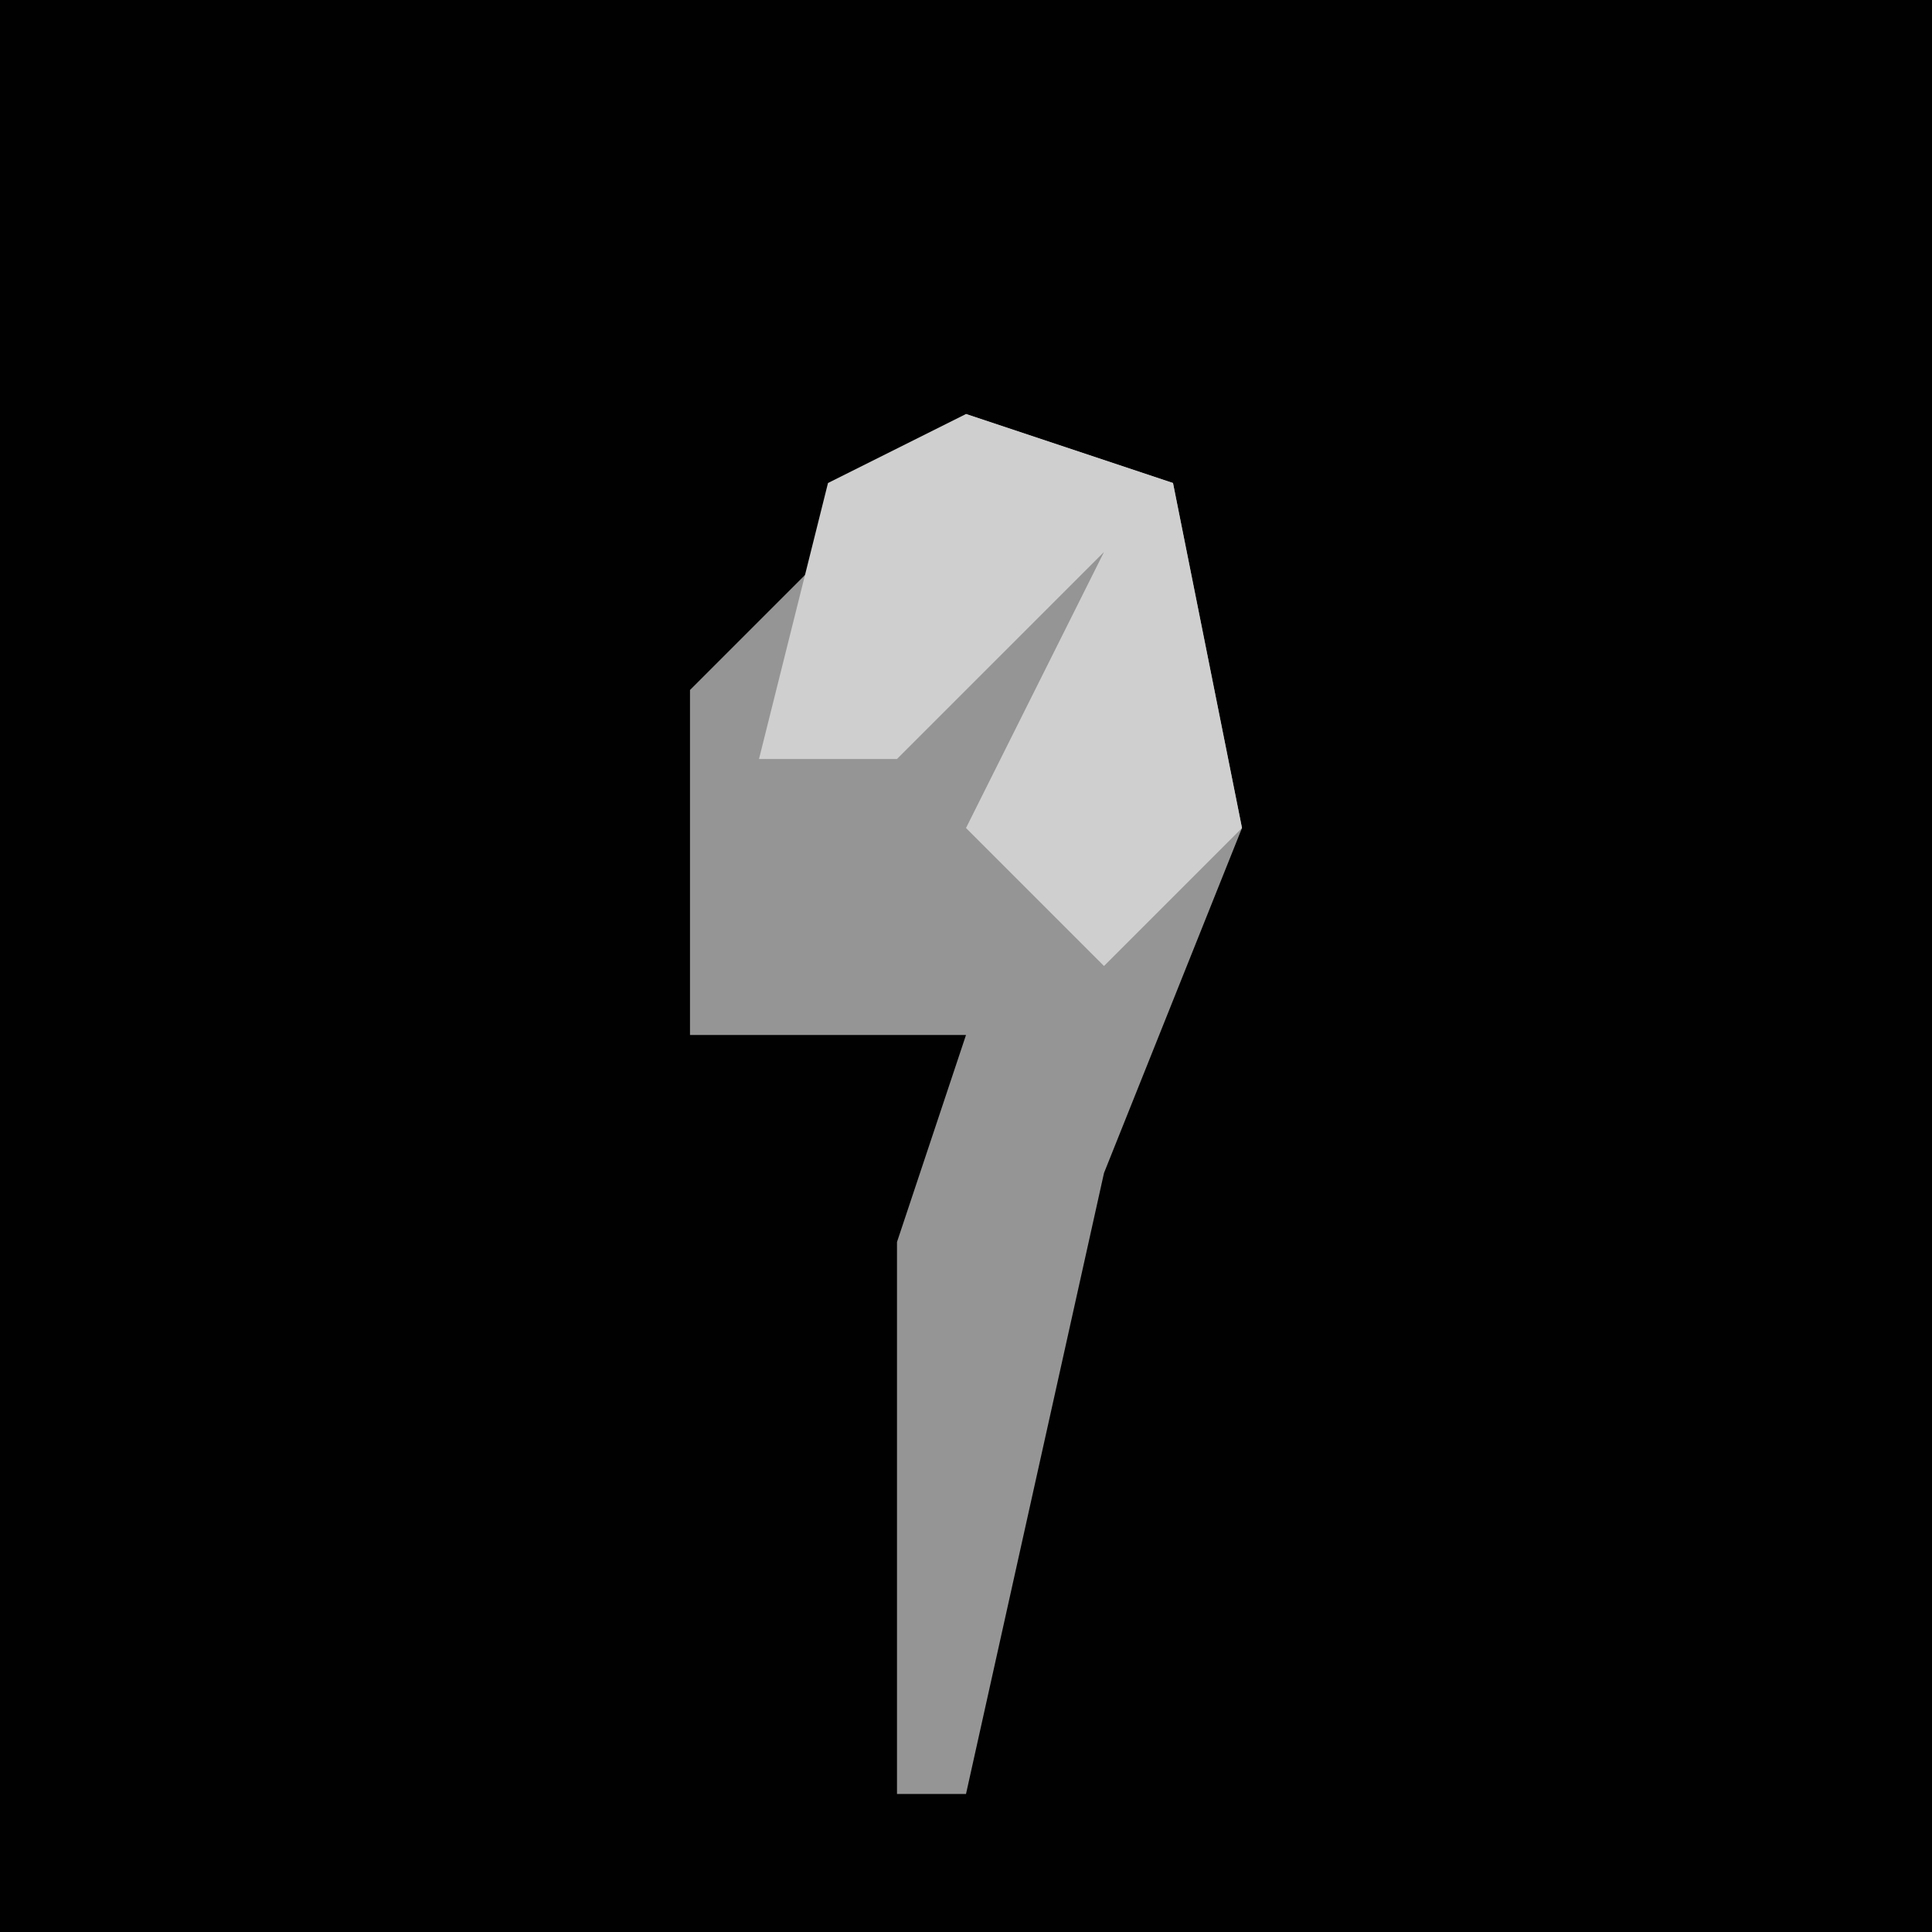 <?xml version="1.0" encoding="UTF-8"?>
<svg version="1.1" xmlns="http://www.w3.org/2000/svg" width="28" height="28">
<path d="M0,0 L28,0 L28,28 L0,28 Z " fill="#010101" transform="translate(0,0)"/>
<path d="M0,0 L3,1 L4,6 L2,11 L0,20 L-1,20 L-1,12 L0,9 L-4,9 L-4,4 Z " fill="#959595" transform="translate(14,6)"/>
<path d="M0,0 L3,1 L4,6 L2,8 L0,6 L2,2 L-1,5 L-3,5 L-2,1 Z " fill="#CFCFCF" transform="translate(14,6)"/>
</svg>
